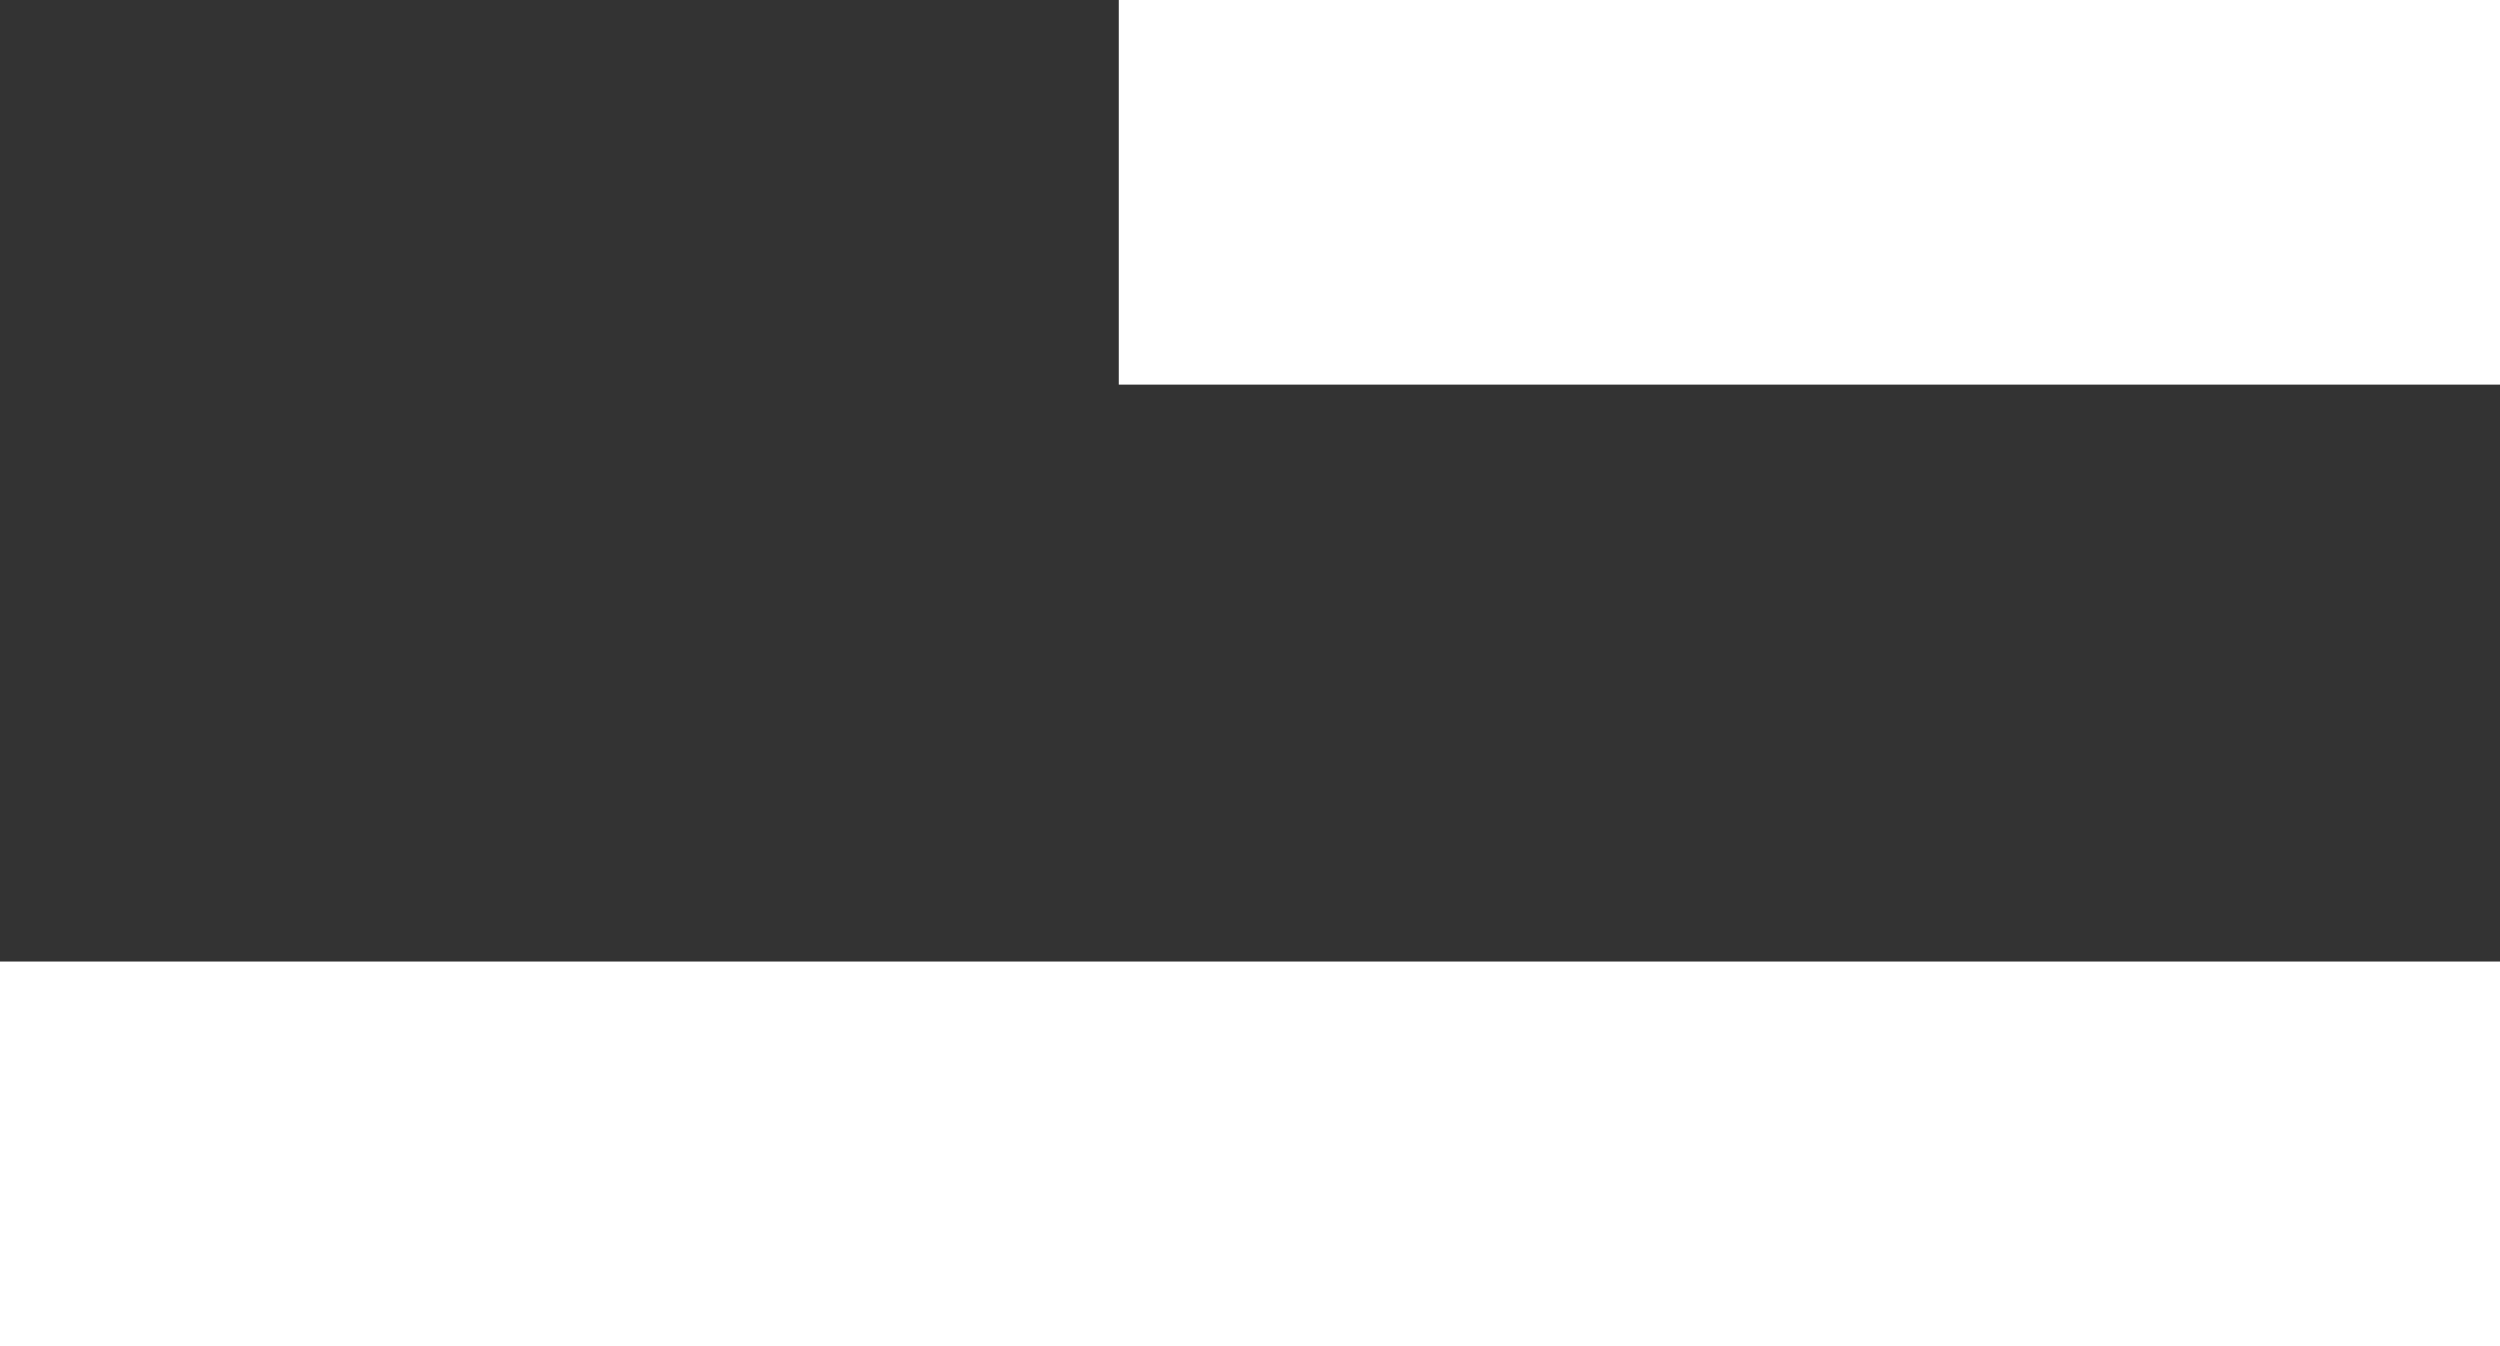 <svg xmlns="http://www.w3.org/2000/svg" width="39" height="21" viewBox="0 0 39 21"><rect x="0" y="0" width="39" height="21" fill="#333333" stroke="none"/><g transform="translate(-315.5 -29.5)"><path d="M17.453,0H39" transform="translate(315.5 32.5)" fill="none" stroke="#fff" stroke-width="6"/><line x2="39" transform="translate(315.5 47.5)" fill="none" stroke="#fff" stroke-width="6"/></g></svg>